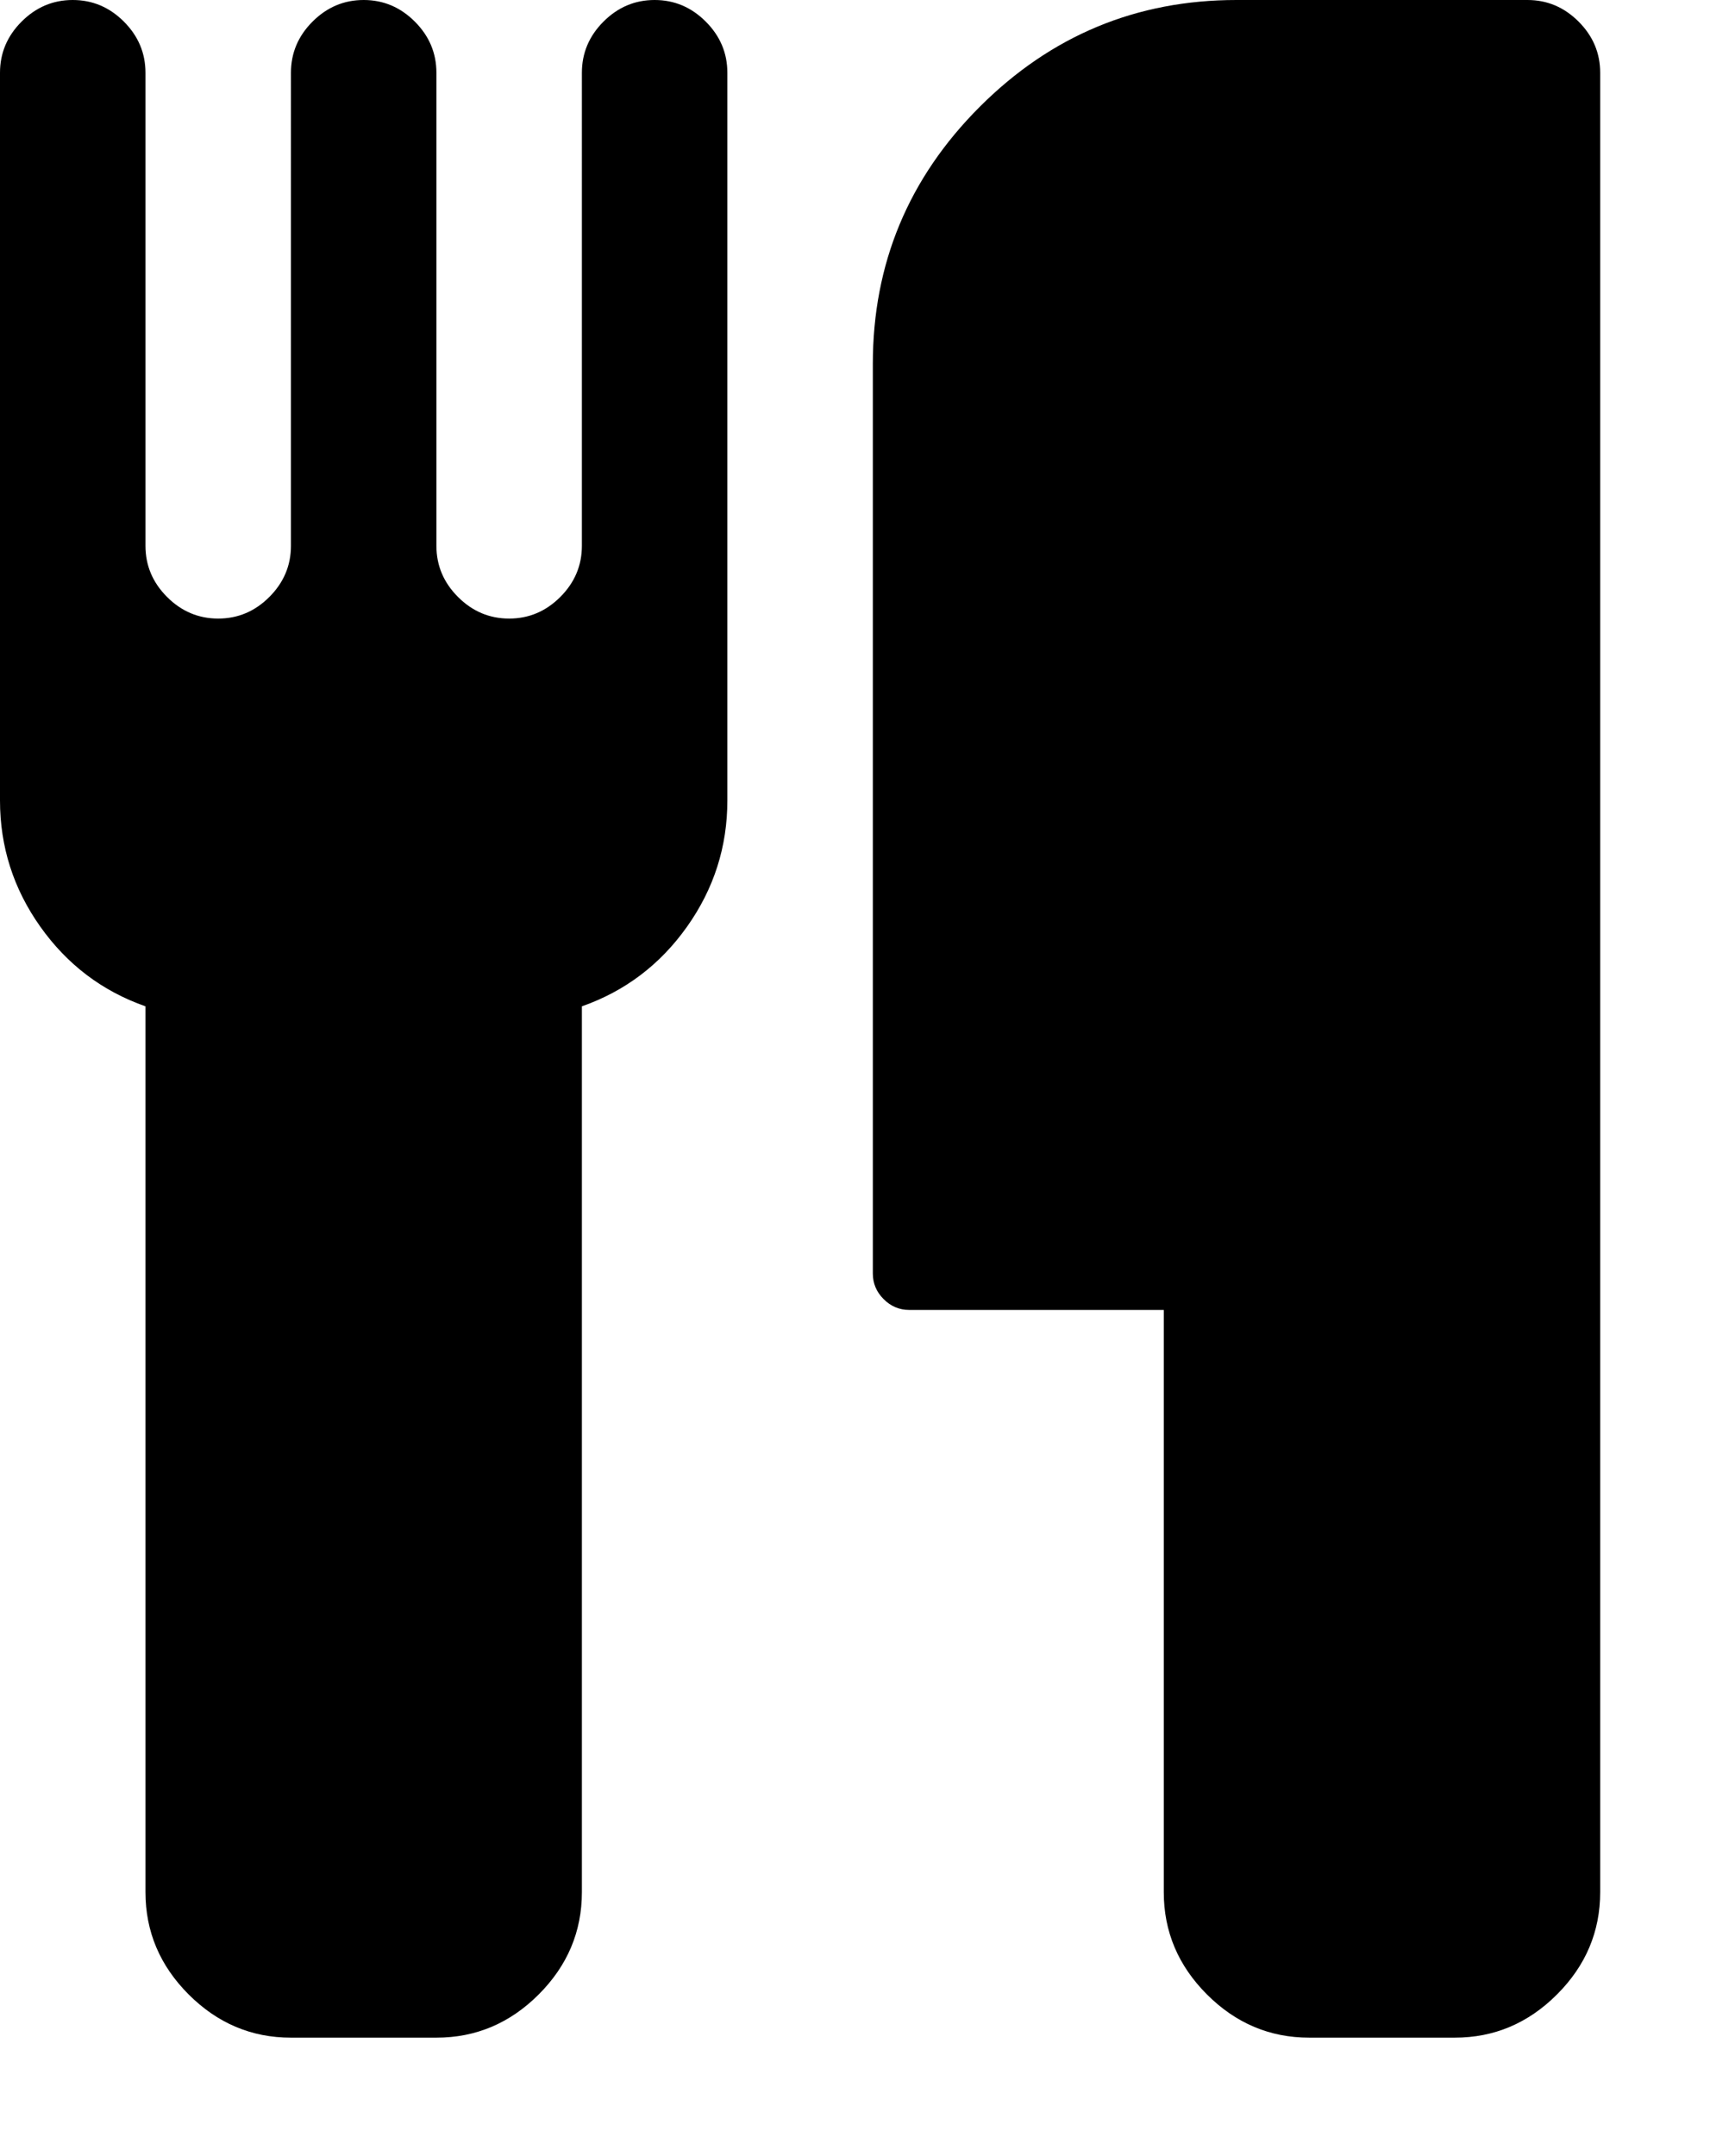 <svg version="1.1" xmlns="http://www.w3.org/2000/svg" xmlns:xlink="http://www.w3.org/1999/xlink" id="cutlery" viewBox="0 0 1526.621 1896.083"><path d="M640 64v640q0 61-35.5 111T512 885v779q0 52-38 90t-90 38H256q-52 0-90-38t-38-90V885q-57-20-92.5-70T0 704V64q0-26 19-45T64 0t45 19 19 45v416q0 26 19 45t45 19 45-19 19-45V64q0-26 19-45t45-19 45 19 19 45v416q0 26 19 45t45 19 45-19 19-45V64q0-26 19-45t45-19 45 19 19 45zm768 0v1600q0 52-38 90t-90 38h-128q-52 0-90-38t-38-90v-512H800q-13 0-22.5-9.5T768 1120V320q0-132 94-226t226-94h256q26 0 45 19t19 45z"/></svg>